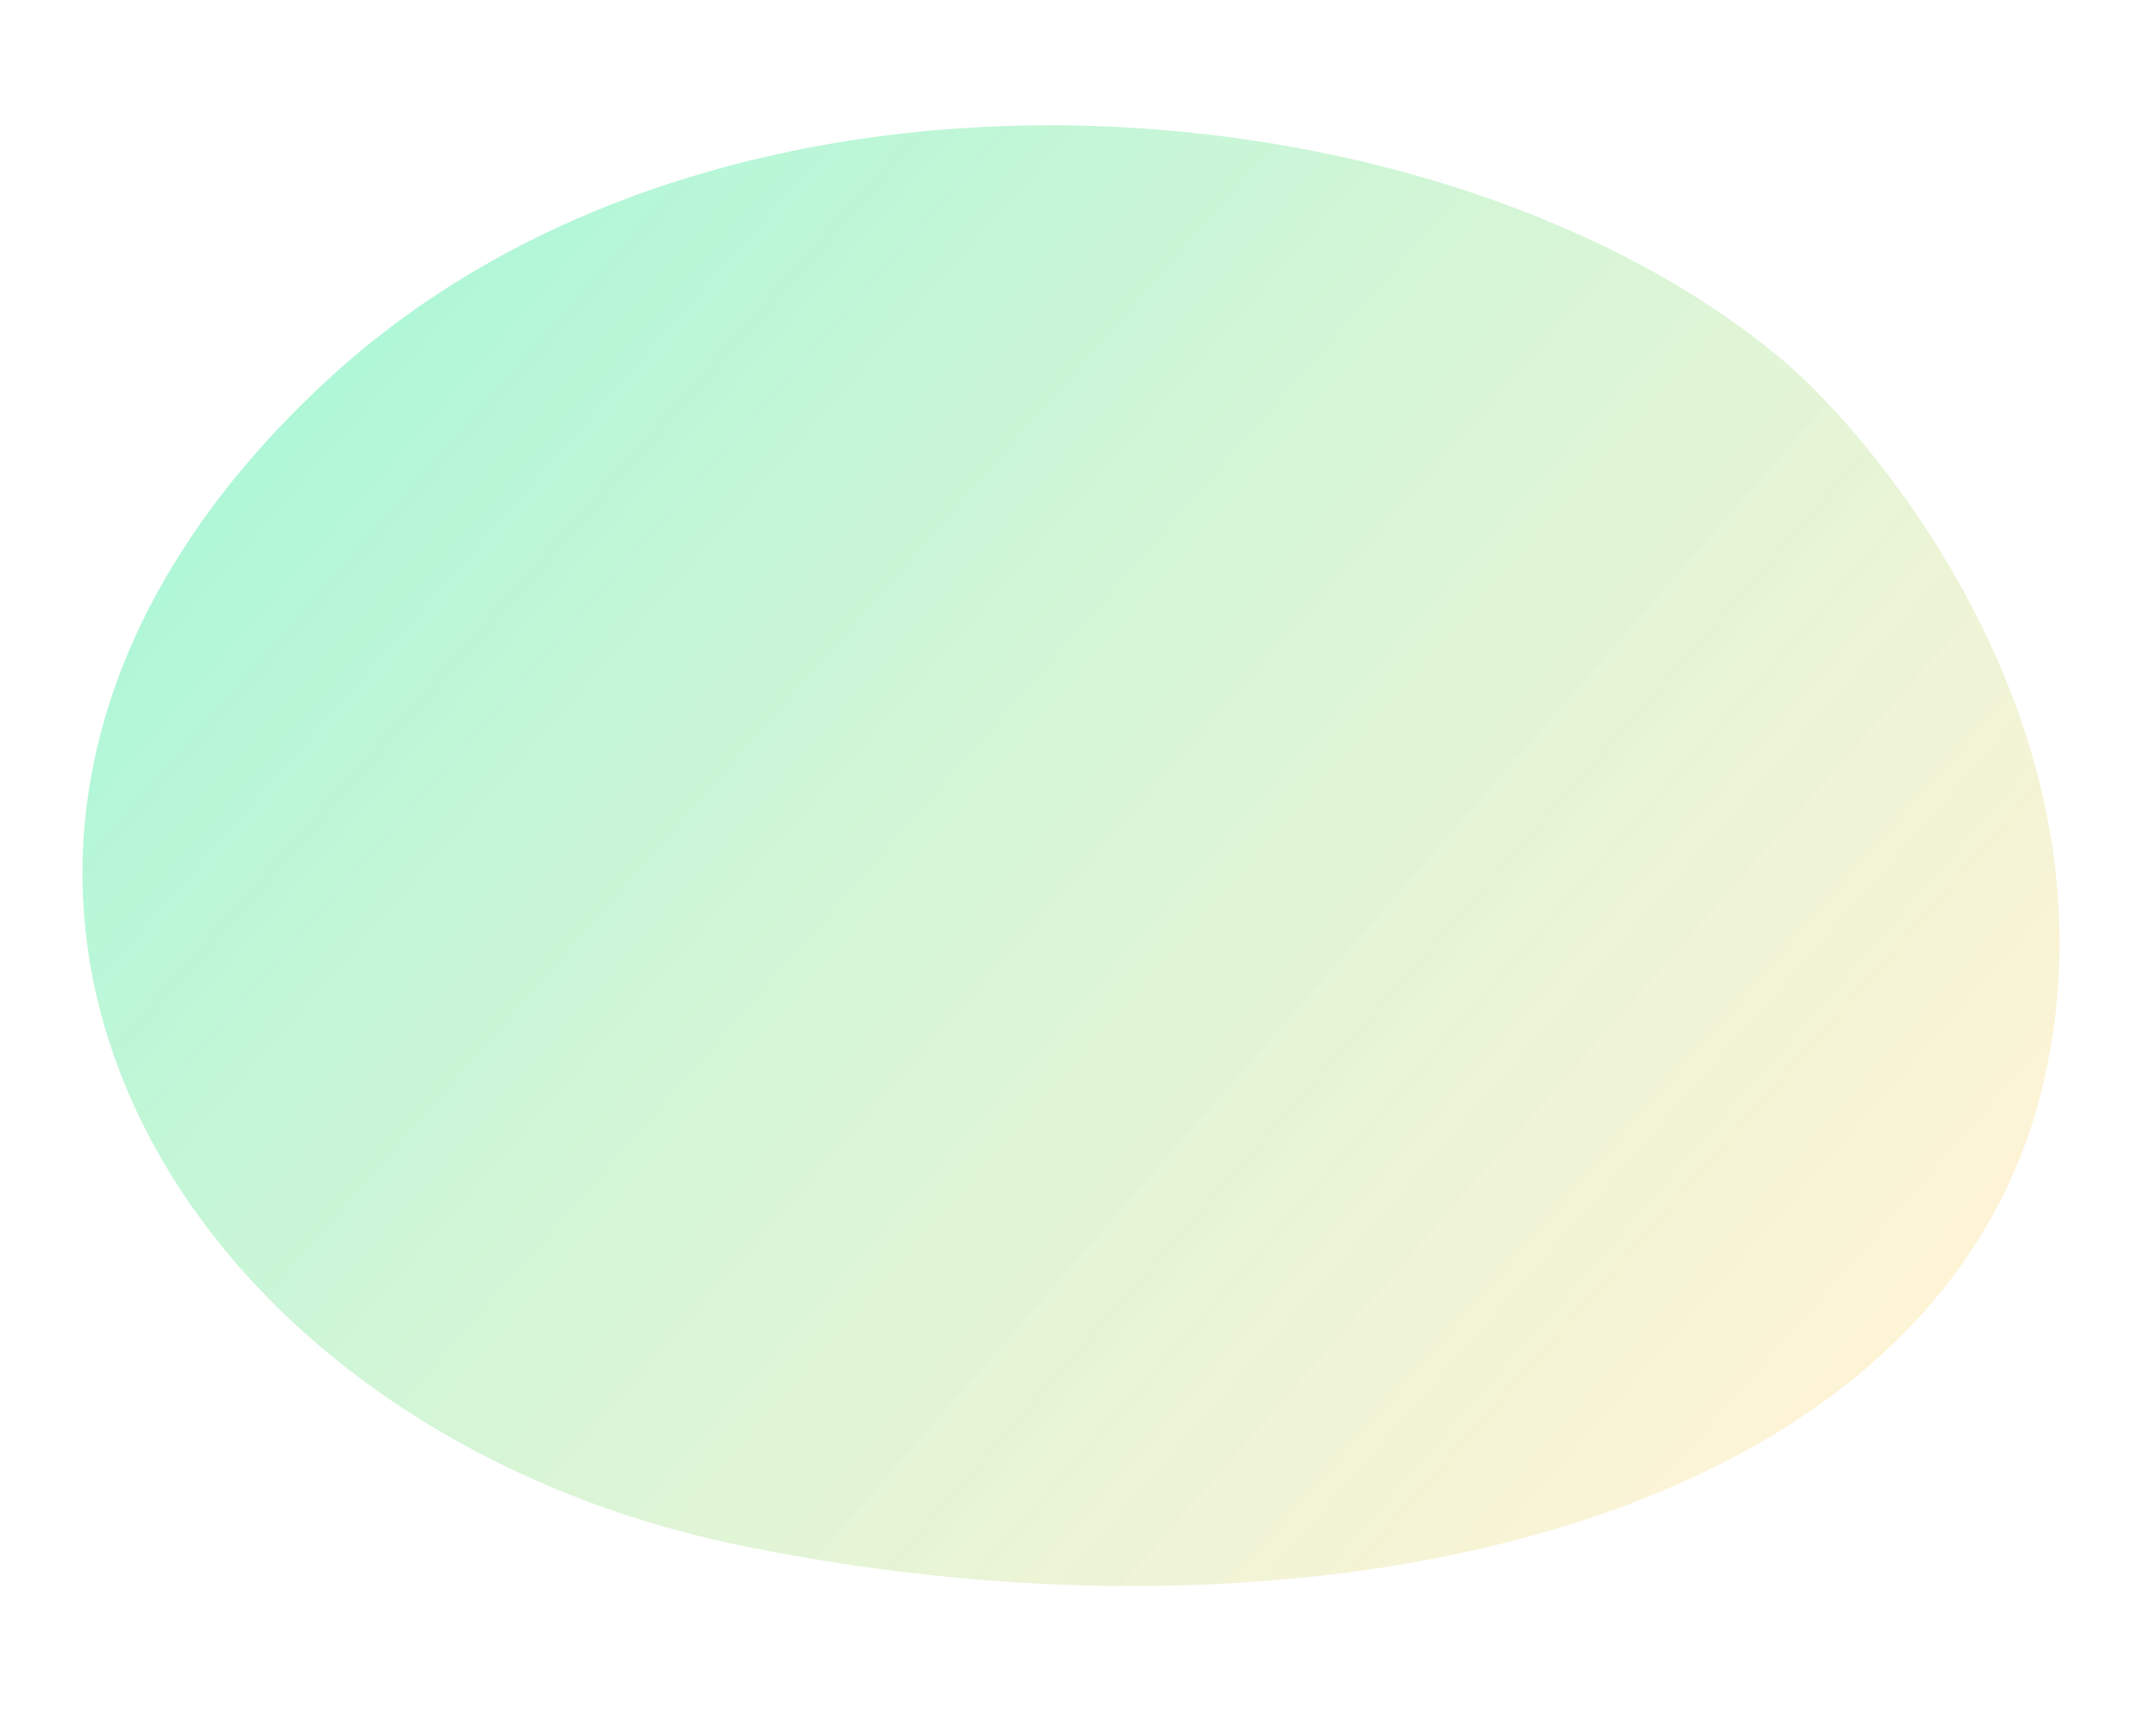 <svg width="1009" height="802" viewBox="0 0 1009 802" fill="none" xmlns="http://www.w3.org/2000/svg">
<path d="M956.585 505.54C994.329 340.549 875.41 203.521 835.6 169.605C679.611 36.709 341.606 4.49 153.854 177.212C-80.837 393.116 72.792 666.819 346.502 723.084C620.212 779.349 909.405 711.778 956.585 505.54Z" fill="url(#paint0_linear)"/>
<defs>
<linearGradient id="paint0_linear" x1="91.246" y1="200.205" x2="763.693" y2="789.242" gradientUnits="userSpaceOnUse">
<stop stop-color="#5CF0B2" stop-opacity="0.51"/>
<stop offset="1" stop-color="#FFE49D" stop-opacity="0.42"/>
</linearGradient>
</defs>
</svg>
